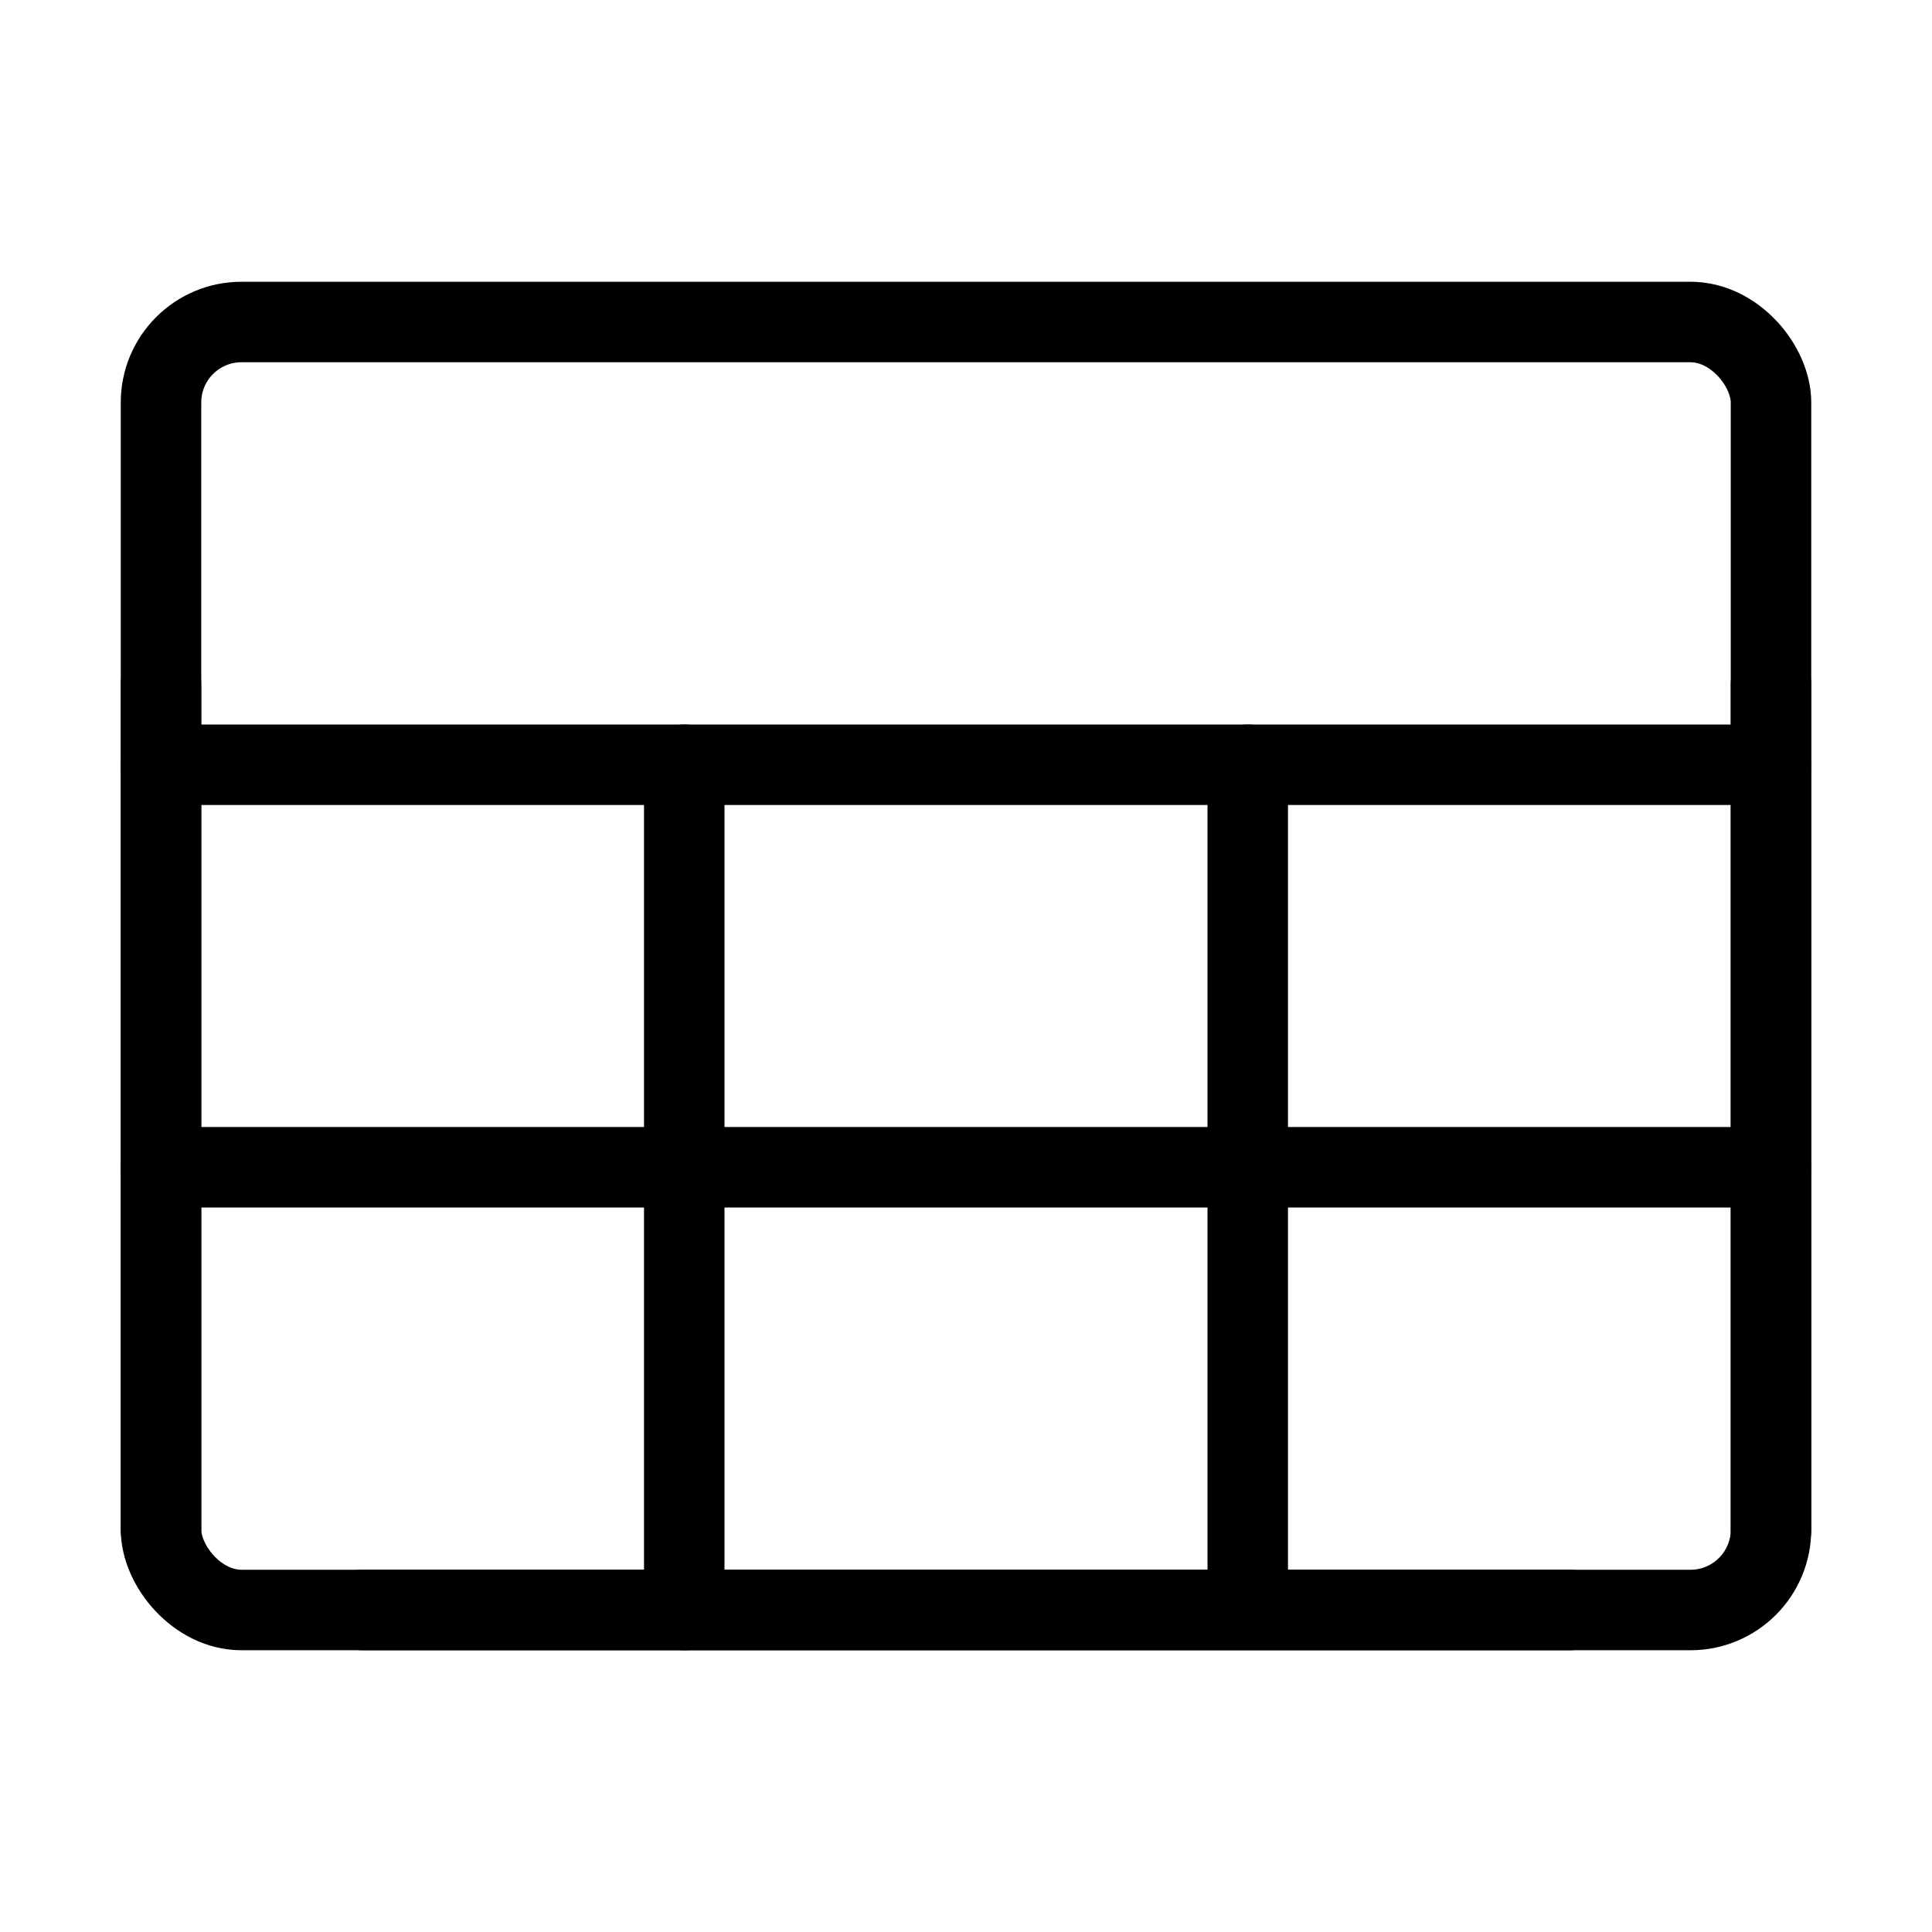 <svg fill-opacity="1" stroke-opacity="1" xmlns="http://www.w3.org/2000/svg" width="48" height="48" fill="none" viewBox="0 0 48 48"><rect width="40" height="32" x="4" y="8" stroke="#000" stroke-linejoin="round" stroke-width="2" rx="2"/><path d="M4 29h40z" clip-rule="evenodd"/><path stroke="#000" stroke-linecap="round" stroke-linejoin="round" stroke-width="2" d="M4 29h40"/><path d="M4 19h40z" clip-rule="evenodd"/><path stroke="#000" stroke-linecap="round" stroke-linejoin="round" stroke-width="2" d="M4 19h40"/><path d="M17 40V19z" clip-rule="evenodd"/><path stroke="#000" stroke-linecap="round" stroke-linejoin="round" stroke-width="2" d="M17 40V19"/><path d="M4 38V17z" clip-rule="evenodd"/><path stroke="#000" stroke-linecap="round" stroke-linejoin="round" stroke-width="2" d="M4 38V17"/><path d="M44 38V17z" clip-rule="evenodd"/><path stroke="#000" stroke-linecap="round" stroke-linejoin="round" stroke-width="2" d="M44 38V17"/><path d="M31 40V19z" clip-rule="evenodd"/><path stroke="#000" stroke-linecap="round" stroke-linejoin="round" stroke-width="2" d="M31 40V19M9 40h30"/></svg>